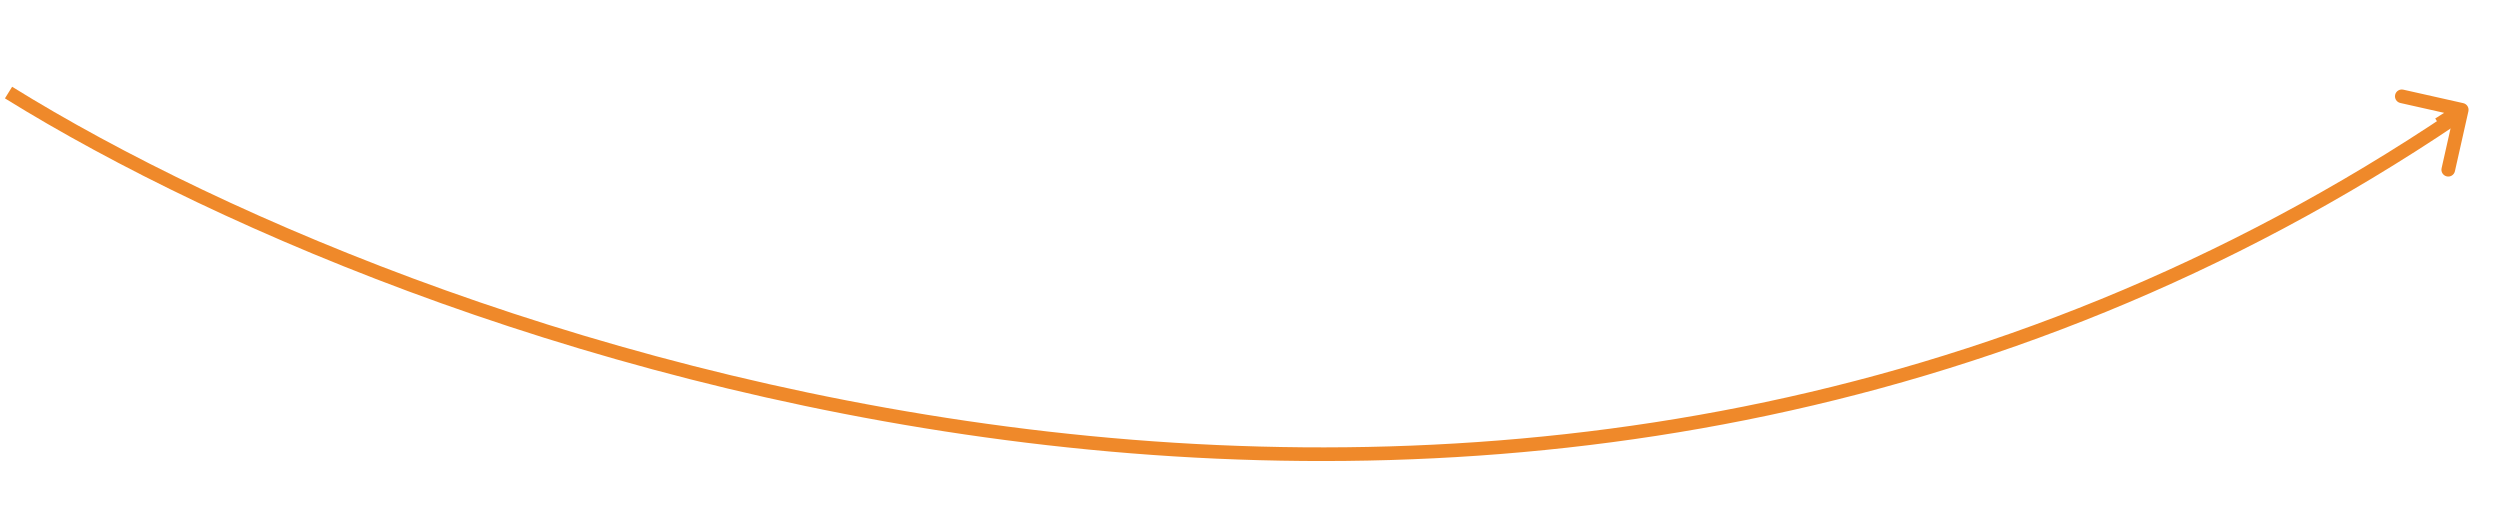 <svg width="293" height="60" viewBox="0 0 293 60" fill="none" xmlns="http://www.w3.org/2000/svg">
<path d="M289.296 13.043C289.393 12.612 289.122 12.184 288.691 12.088L281.666 10.508C281.235 10.411 280.807 10.682 280.71 11.113C280.613 11.544 280.884 11.972 281.315 12.069L287.559 13.473L286.155 19.717C286.058 20.148 286.329 20.576 286.76 20.673C287.191 20.77 287.619 20.499 287.716 20.068L289.296 13.043ZM286.264 15.24L288.943 13.544L288.087 12.192L285.408 13.888L286.264 15.24Z" fill="#EF892A"/>
<path d="M1 10.849C51.557 42.19 179.695 86.64 287.794 13.708" stroke="#EF892A" stroke-width="1.6"/>
</svg>